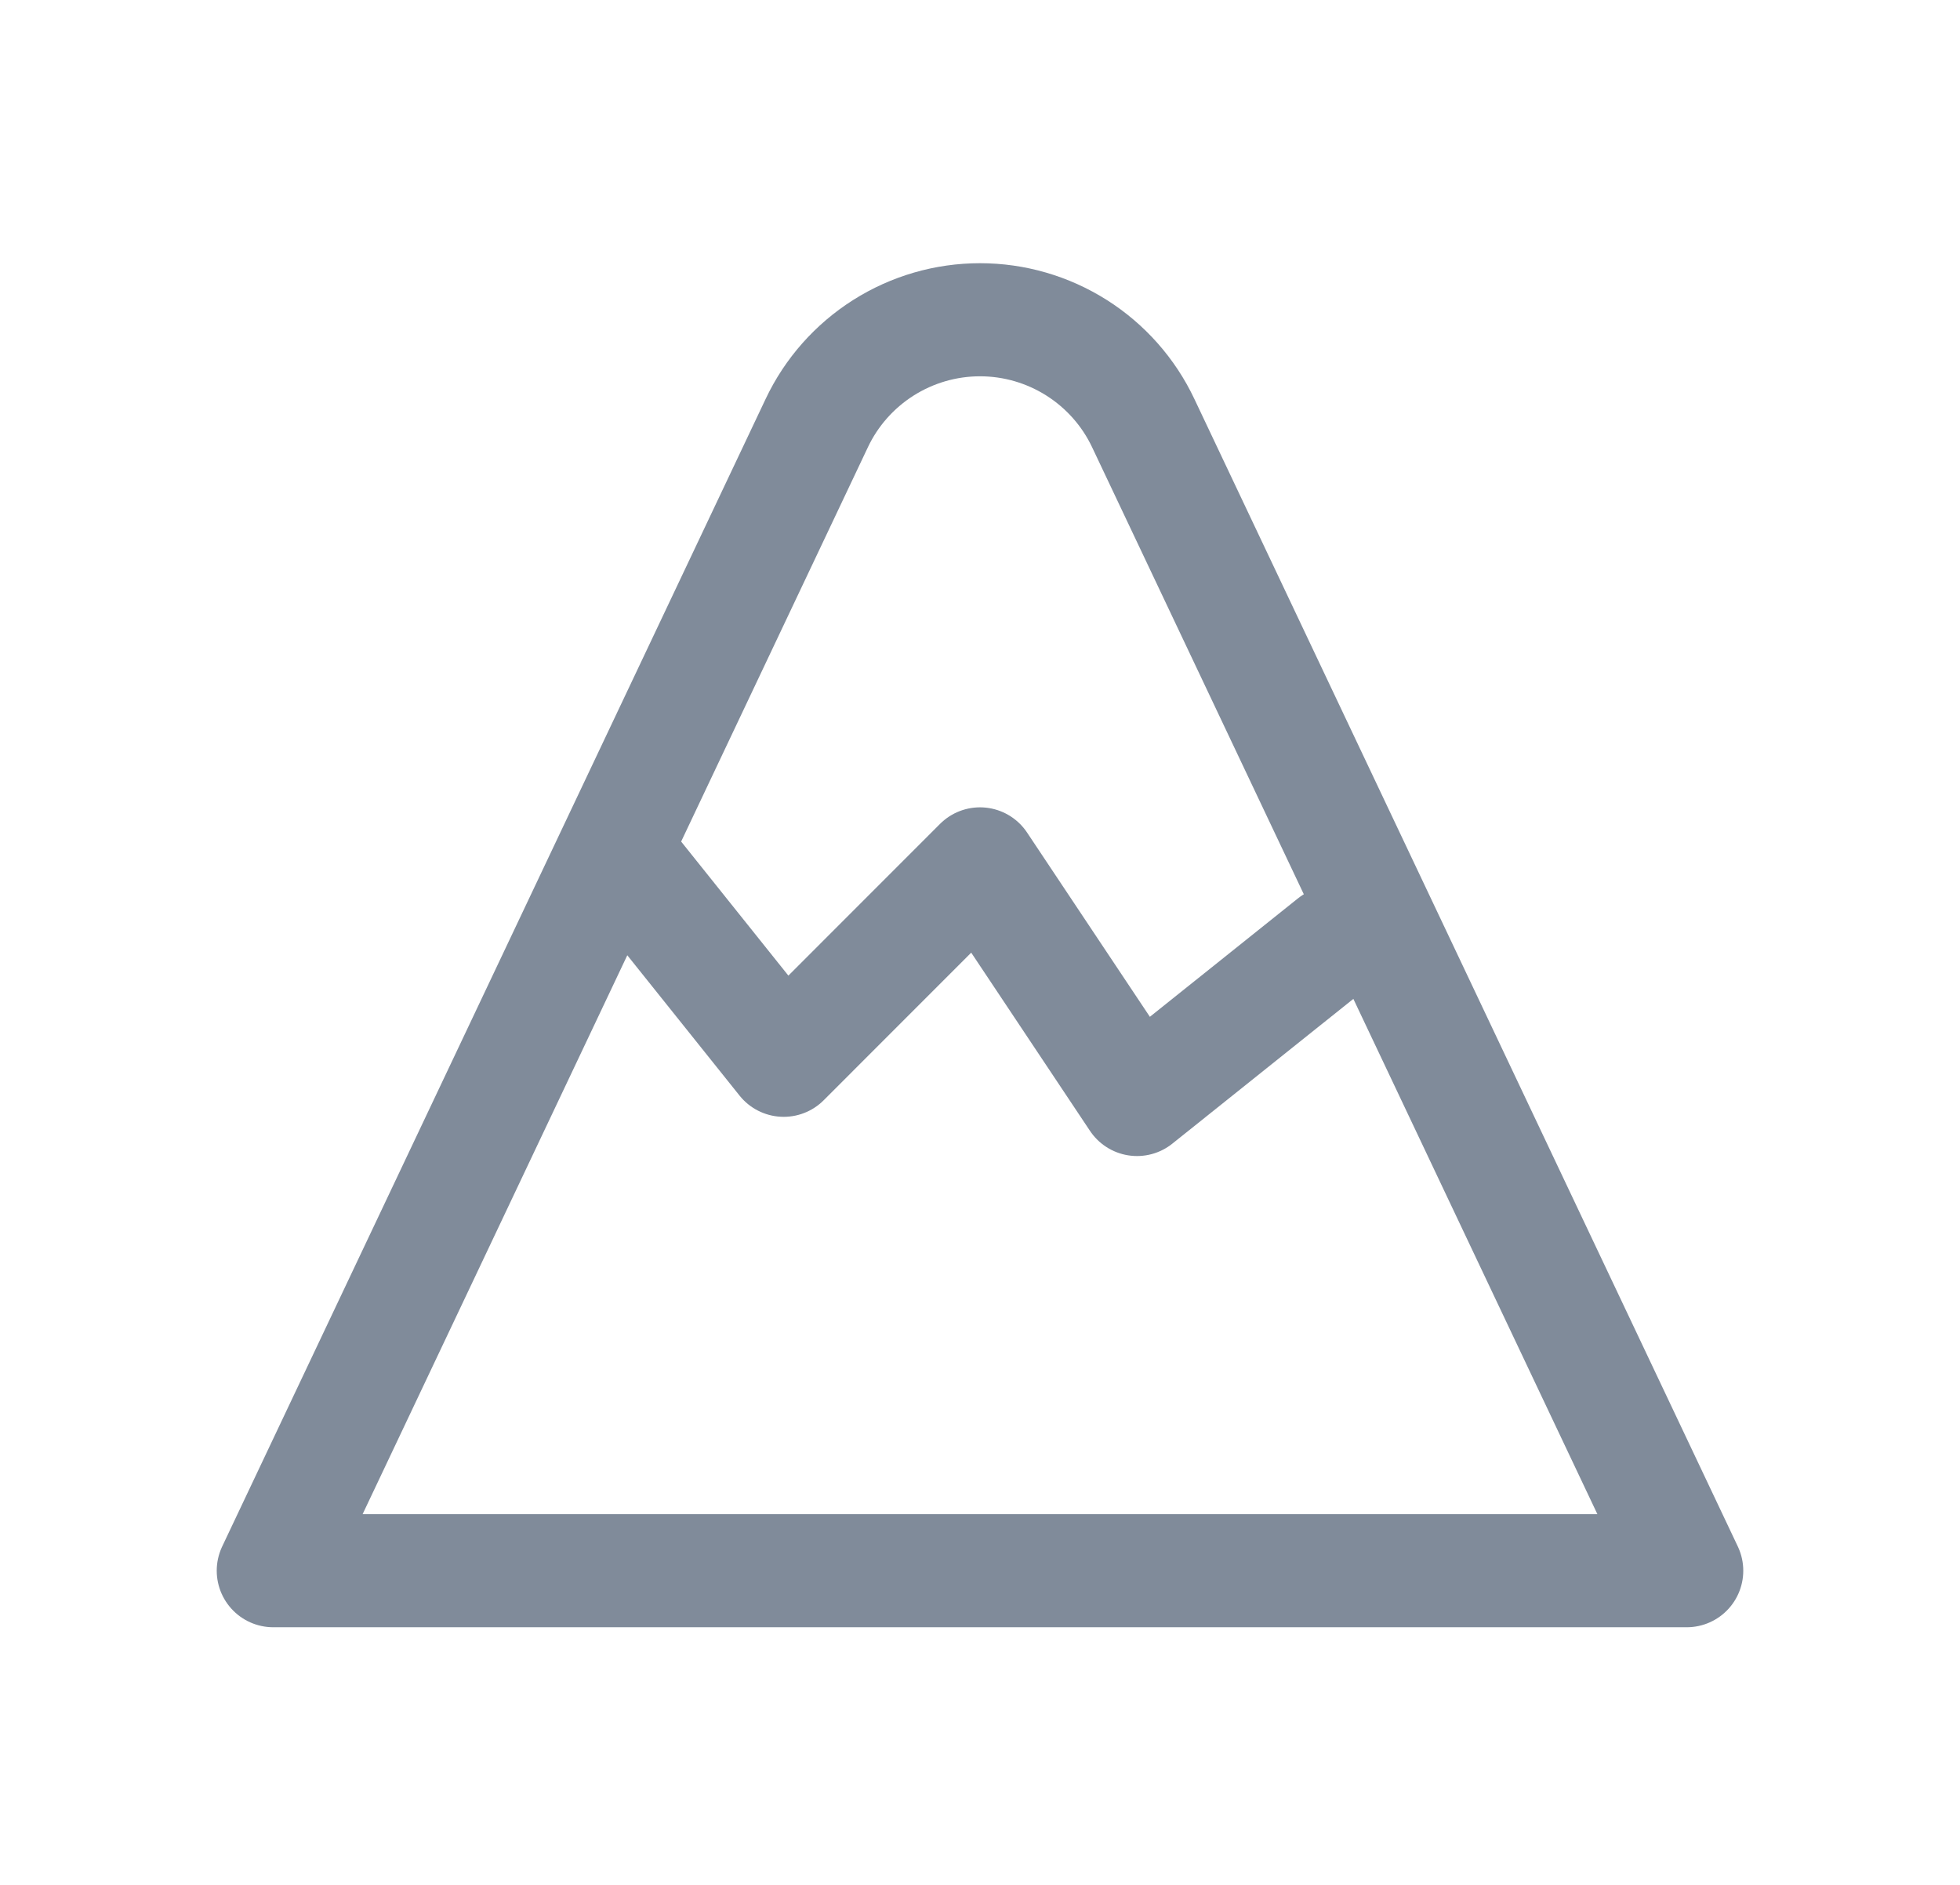 <svg width="26" height="25" viewBox="0 0 26 25" fill="none" xmlns="http://www.w3.org/2000/svg">
<path d="M8.312 11.458L10.396 14.063L13 11.458L15.083 14.583L17.688 12.5M3.625 20.833H22.375L15.166 5.613C14.972 5.202 14.665 4.856 14.282 4.613C13.898 4.37 13.454 4.241 13 4.241C12.546 4.241 12.102 4.37 11.718 4.613C11.335 4.856 11.028 5.202 10.834 5.613L3.625 20.833Z" stroke="#808B9A" stroke-width="1.5" stroke-linecap="round" stroke-linejoin="round"/>
</svg>
